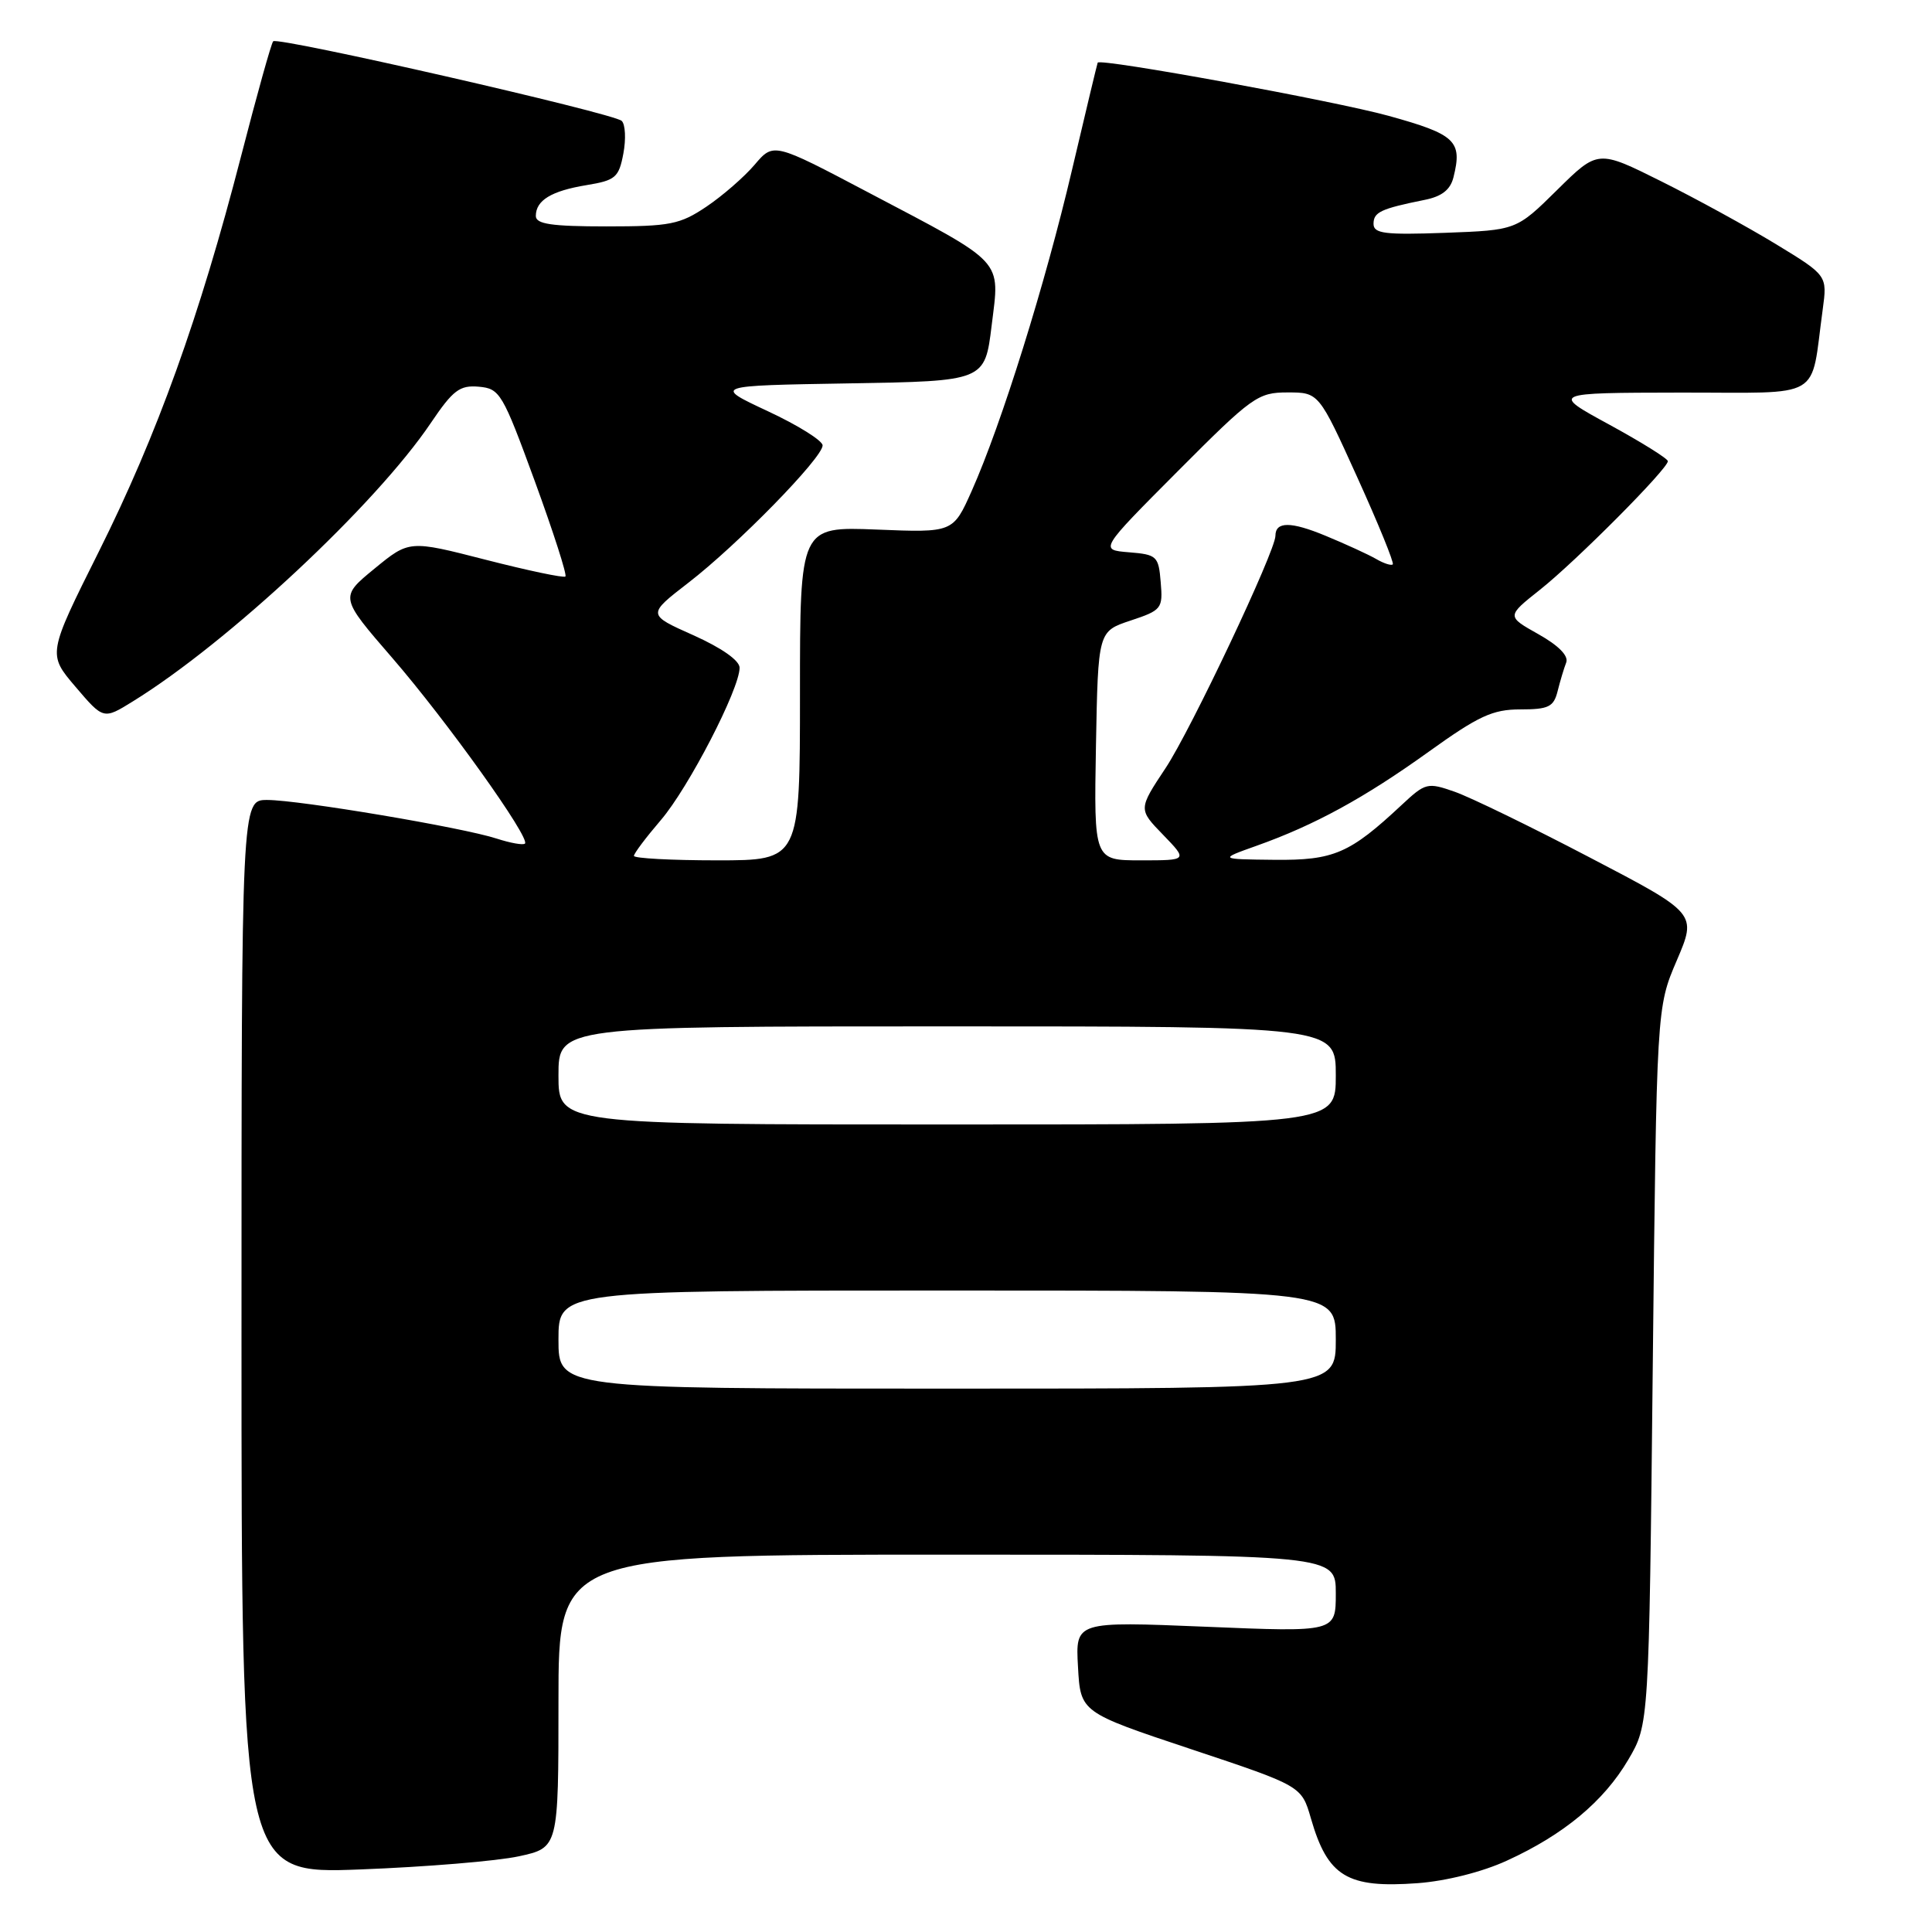 <?xml version="1.0" encoding="UTF-8" standalone="no"?>
<!DOCTYPE svg PUBLIC "-//W3C//DTD SVG 1.1//EN" "http://www.w3.org/Graphics/SVG/1.1/DTD/svg11.dtd" >
<svg xmlns="http://www.w3.org/2000/svg" xmlns:xlink="http://www.w3.org/1999/xlink" version="1.1" viewBox="0 0 256 256">
 <g >
 <path fill="currentColor"
d=" M 199.68 246.54 C 207.21 243.10 212.52 238.68 215.76 233.16 C 218.50 228.50 218.50 228.50 219.00 181.00 C 219.51 133.50 219.51 133.50 222.18 127.27 C 224.85 121.03 224.85 121.03 210.67 113.63 C 202.88 109.55 194.81 105.63 192.75 104.91 C 189.15 103.65 188.88 103.72 185.75 106.64 C 178.84 113.10 176.75 114.01 168.85 113.93 C 161.50 113.85 161.50 113.85 166.50 112.07 C 174.20 109.33 180.77 105.74 189.31 99.61 C 195.92 94.86 197.79 94.00 201.45 94.00 C 205.19 94.00 205.87 93.67 206.39 91.59 C 206.72 90.27 207.23 88.56 207.53 87.79 C 207.87 86.91 206.53 85.54 203.84 84.03 C 199.62 81.66 199.62 81.66 204.06 78.14 C 208.83 74.36 221.00 62.12 221.00 61.11 C 221.00 60.77 217.51 58.60 213.25 56.27 C 205.50 52.05 205.50 52.05 222.64 52.02 C 241.90 52.00 239.84 53.20 241.52 41.00 C 242.13 36.50 242.13 36.50 235.32 32.35 C 231.57 30.07 224.73 26.32 220.11 24.02 C 211.73 19.84 211.73 19.84 206.33 25.17 C 200.93 30.50 200.93 30.50 191.47 30.85 C 183.49 31.14 182.00 30.95 182.00 29.66 C 182.00 28.11 182.96 27.66 188.75 26.49 C 191.04 26.04 192.18 25.15 192.59 23.50 C 193.80 18.68 192.88 17.81 184.00 15.35 C 176.83 13.37 145.79 7.69 145.45 8.30 C 145.39 8.41 143.86 14.80 142.05 22.50 C 138.50 37.65 132.70 56.20 128.76 65.04 C 126.29 70.58 126.29 70.58 116.15 70.17 C 106.00 69.77 106.00 69.77 106.00 91.88 C 106.00 114.00 106.00 114.00 95.00 114.00 C 88.95 114.00 84.00 113.73 84.00 113.41 C 84.00 113.08 85.61 110.95 87.57 108.66 C 91.23 104.39 98.00 91.30 98.00 88.48 C 98.00 87.52 95.62 85.85 91.87 84.17 C 85.75 81.44 85.75 81.44 91.21 77.22 C 97.70 72.22 109.00 60.66 109.00 59.02 C 109.00 58.39 105.74 56.35 101.75 54.49 C 94.50 51.10 94.50 51.10 112.50 50.80 C 130.50 50.50 130.50 50.50 131.40 43.12 C 132.49 34.24 133.31 35.11 115.00 25.47 C 102.50 18.88 102.50 18.88 100.00 21.82 C 98.62 23.44 95.75 25.94 93.61 27.38 C 90.10 29.74 88.80 30.00 80.36 30.00 C 73.08 30.00 71.00 29.69 71.00 28.62 C 71.00 26.55 73.04 25.30 77.72 24.53 C 81.56 23.90 82.00 23.52 82.60 20.34 C 82.96 18.42 82.86 16.48 82.38 16.02 C 81.31 15.00 36.83 4.84 36.20 5.47 C 35.95 5.71 34.04 12.57 31.94 20.71 C 26.43 42.04 20.83 57.60 13.10 73.08 C 6.31 86.67 6.31 86.67 10.01 91.01 C 13.71 95.35 13.71 95.35 17.60 92.94 C 30.21 85.16 49.81 66.85 57.09 56.04 C 60.03 51.69 60.91 51.02 63.44 51.24 C 66.24 51.49 66.59 52.08 70.86 63.75 C 73.32 70.49 75.15 76.17 74.92 76.39 C 74.69 76.60 69.94 75.60 64.36 74.17 C 54.23 71.57 54.23 71.57 49.62 75.35 C 45.01 79.13 45.01 79.13 51.98 87.18 C 59.21 95.54 70.29 111.04 69.56 111.78 C 69.32 112.01 67.64 111.71 65.82 111.12 C 61.33 109.65 39.63 106.00 35.40 106.00 C 32.00 106.00 32.00 106.00 32.00 177.15 C 32.00 248.31 32.00 248.31 47.75 247.71 C 56.41 247.38 65.86 246.60 68.75 245.97 C 74.00 244.83 74.00 244.83 74.00 225.42 C 74.00 206.00 74.00 206.00 125.50 206.00 C 177.00 206.00 177.00 206.00 177.00 211.13 C 177.00 216.27 177.00 216.27 159.75 215.55 C 142.50 214.84 142.50 214.84 142.84 220.86 C 143.17 226.89 143.17 226.89 157.81 231.77 C 172.46 236.65 172.46 236.65 173.70 240.94 C 175.93 248.66 178.50 250.22 187.85 249.53 C 191.62 249.25 196.43 248.04 199.68 246.54 Z  M 74.00 177.50 C 74.00 171.00 74.00 171.00 125.50 171.00 C 177.00 171.00 177.00 171.00 177.00 177.50 C 177.00 184.00 177.00 184.00 125.50 184.00 C 74.00 184.00 74.00 184.00 74.00 177.50 Z  M 74.00 142.50 C 74.00 136.00 74.00 136.00 125.50 136.00 C 177.00 136.00 177.00 136.00 177.00 142.50 C 177.00 149.00 177.00 149.00 125.50 149.00 C 74.00 149.00 74.00 149.00 74.00 142.50 Z  M 145.22 98.83 C 145.50 83.66 145.50 83.66 149.80 82.23 C 153.93 80.86 154.10 80.64 153.80 77.15 C 153.52 73.69 153.30 73.48 149.59 73.18 C 145.68 72.86 145.68 72.86 156.07 62.43 C 165.92 52.54 166.68 52.00 170.61 52.00 C 174.75 52.00 174.75 52.00 179.83 63.21 C 182.63 69.38 184.75 74.58 184.55 74.78 C 184.36 74.98 183.36 74.66 182.35 74.07 C 181.33 73.48 178.32 72.10 175.66 71.00 C 171.04 69.08 169.00 69.08 169.00 71.00 C 169.00 73.03 157.79 96.74 154.45 101.77 C 150.83 107.23 150.83 107.23 154.11 110.61 C 157.39 114.00 157.39 114.00 151.17 114.00 C 144.95 114.00 144.95 114.00 145.22 98.83 Z "/>
</g>
</svg>